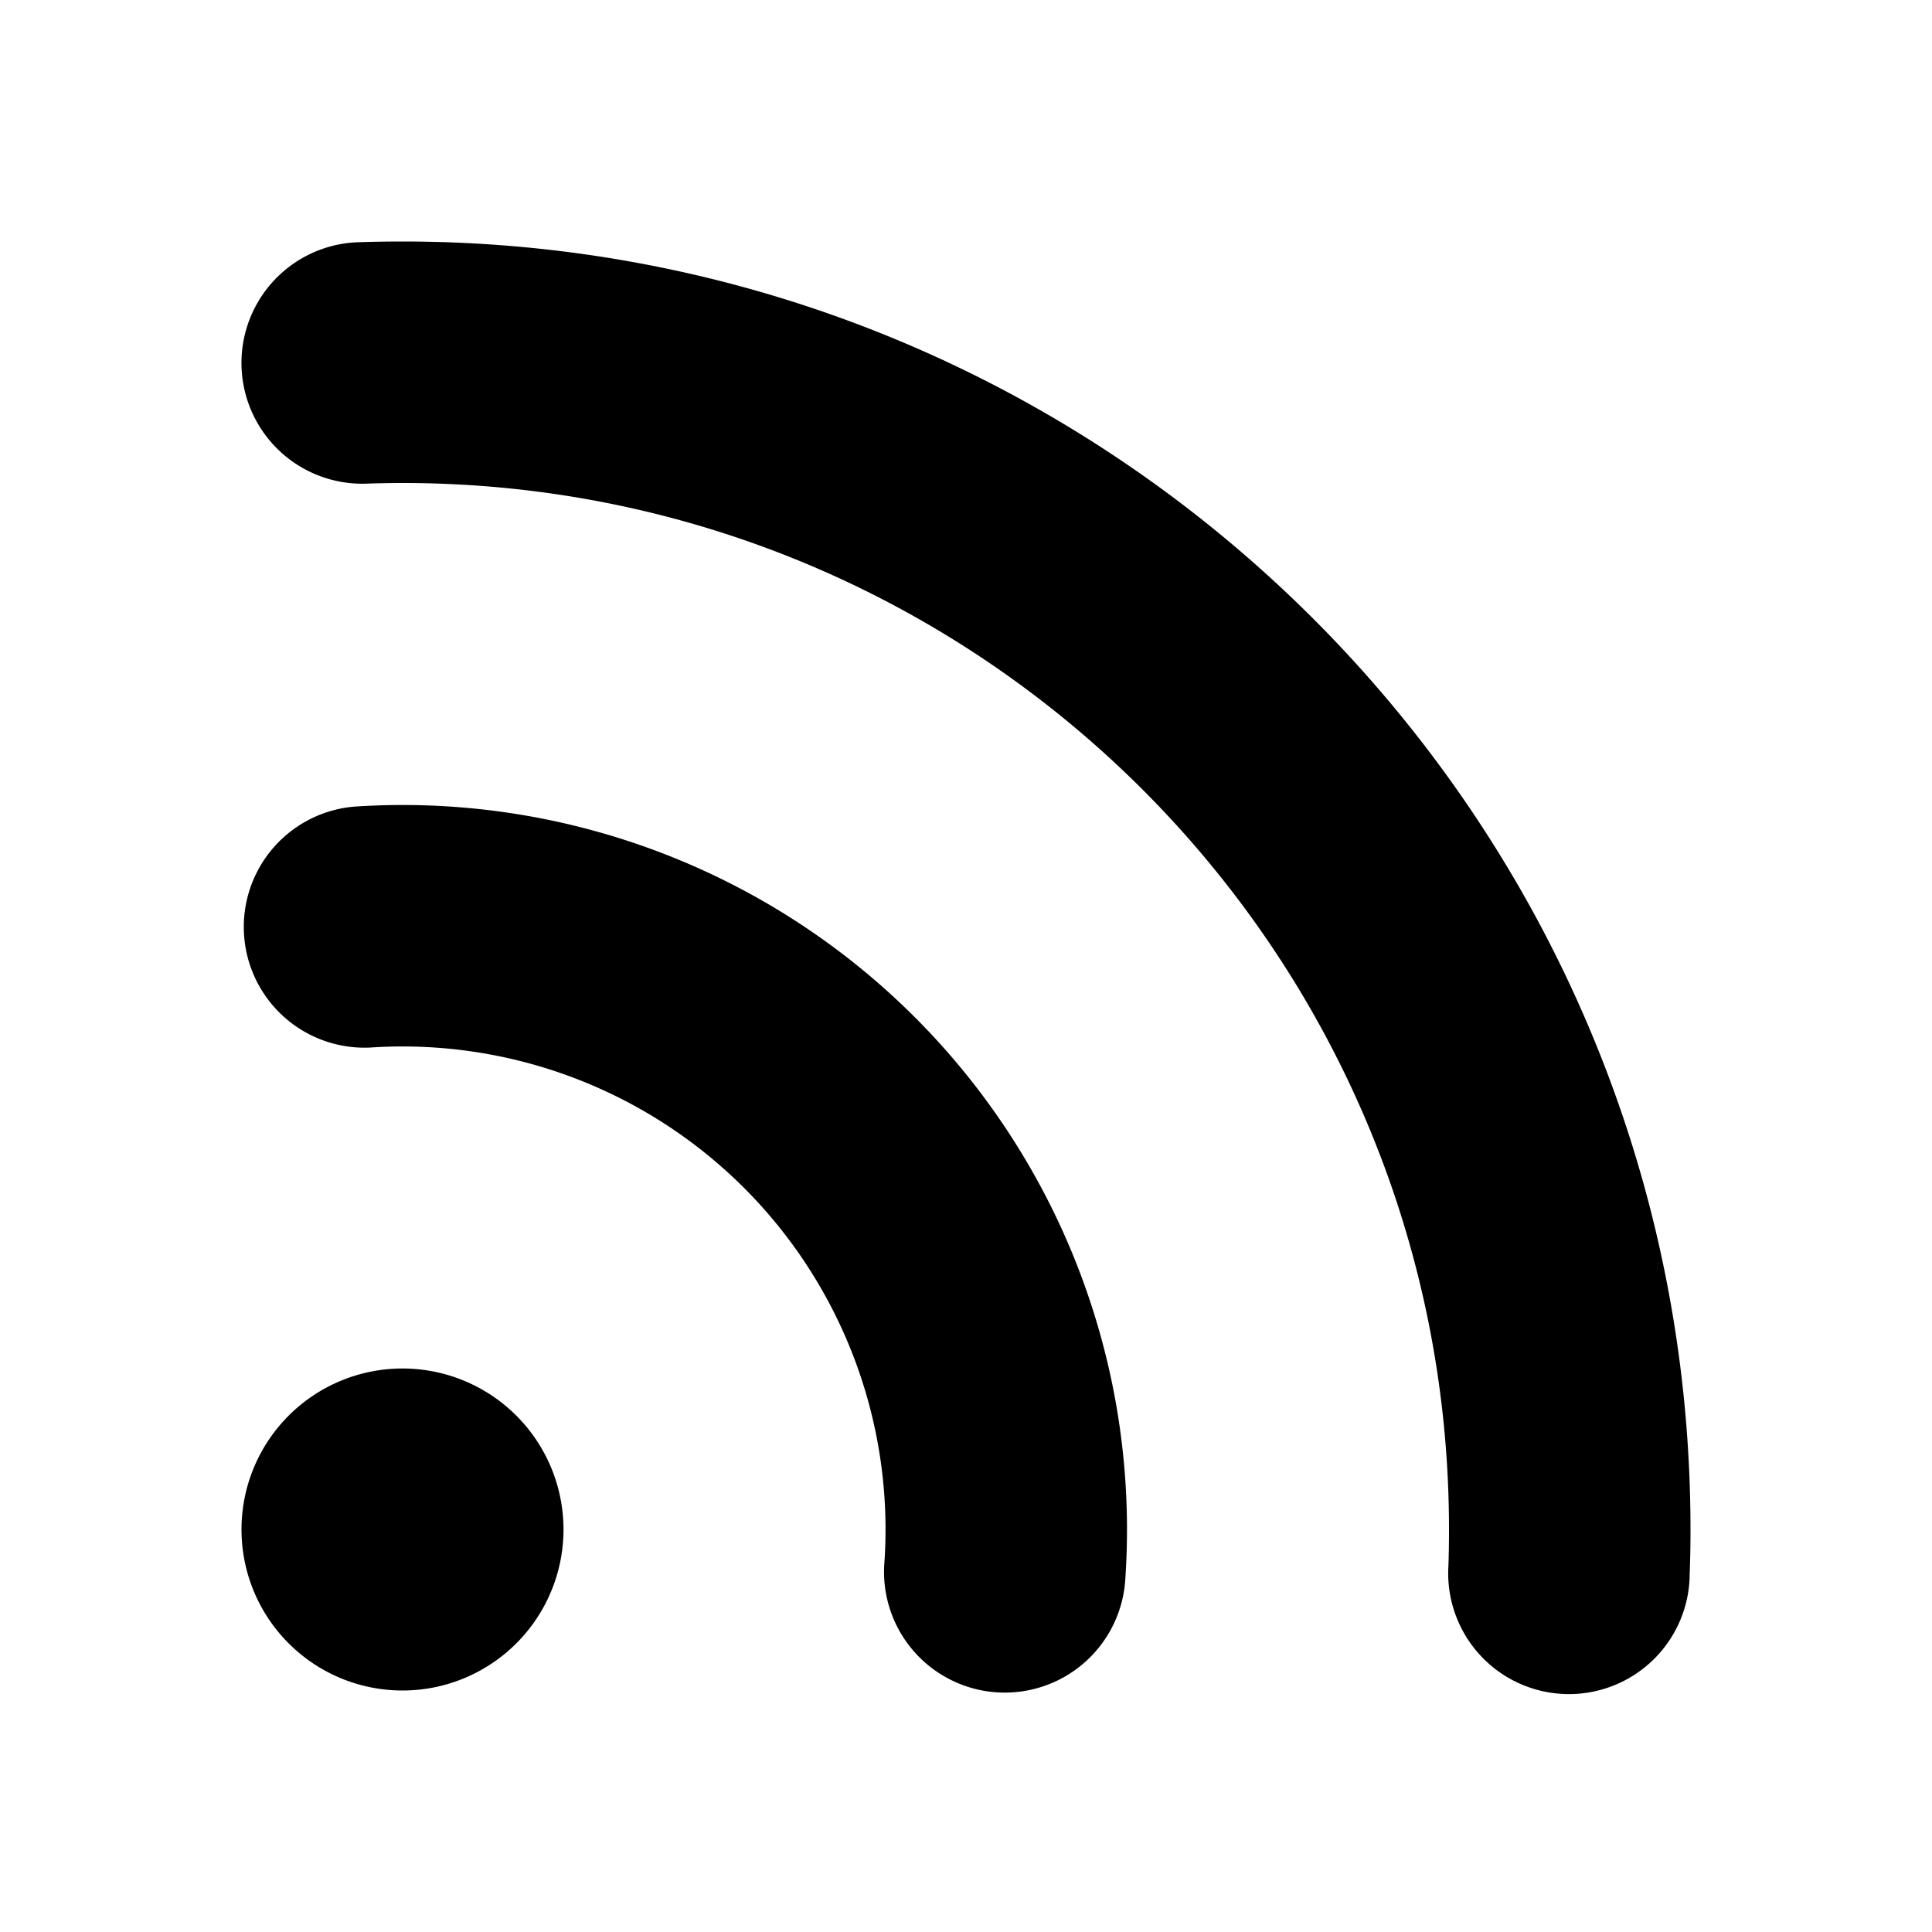 <svg xmlns="http://www.w3.org/2000/svg" width="24" height="24">
  <defs/>
  <path  d="M5,17 A2 2 0 1 1 5,21 A2 2 0 0 1 5,17 M5,3 C13.837,3 21,10.163 21,19 C21,19.184 20.997,19.368 20.99,19.55 A1.5 1.5 0 1 1 17.993,19.45 A13.4 13.4 0 0 0 18,19 C18,11.82 12.18,6 5,6 C4.85,6 4.7,6.003 4.55,6.008 A1.5 1.5 0 0 1 4.45,3.009 C4.631,3.003 4.815,3 5,3 M5,10 A9 9 0 0 1 13.98,19.599 A1.5 1.5 0 1 1 10.987,19.401 A6 6 0 0 0 4.599,13.013 A1.5 1.5 0 0 1 4.402,10.02 C4.6,10.007 4.799,10 5,10"/>
</svg>


